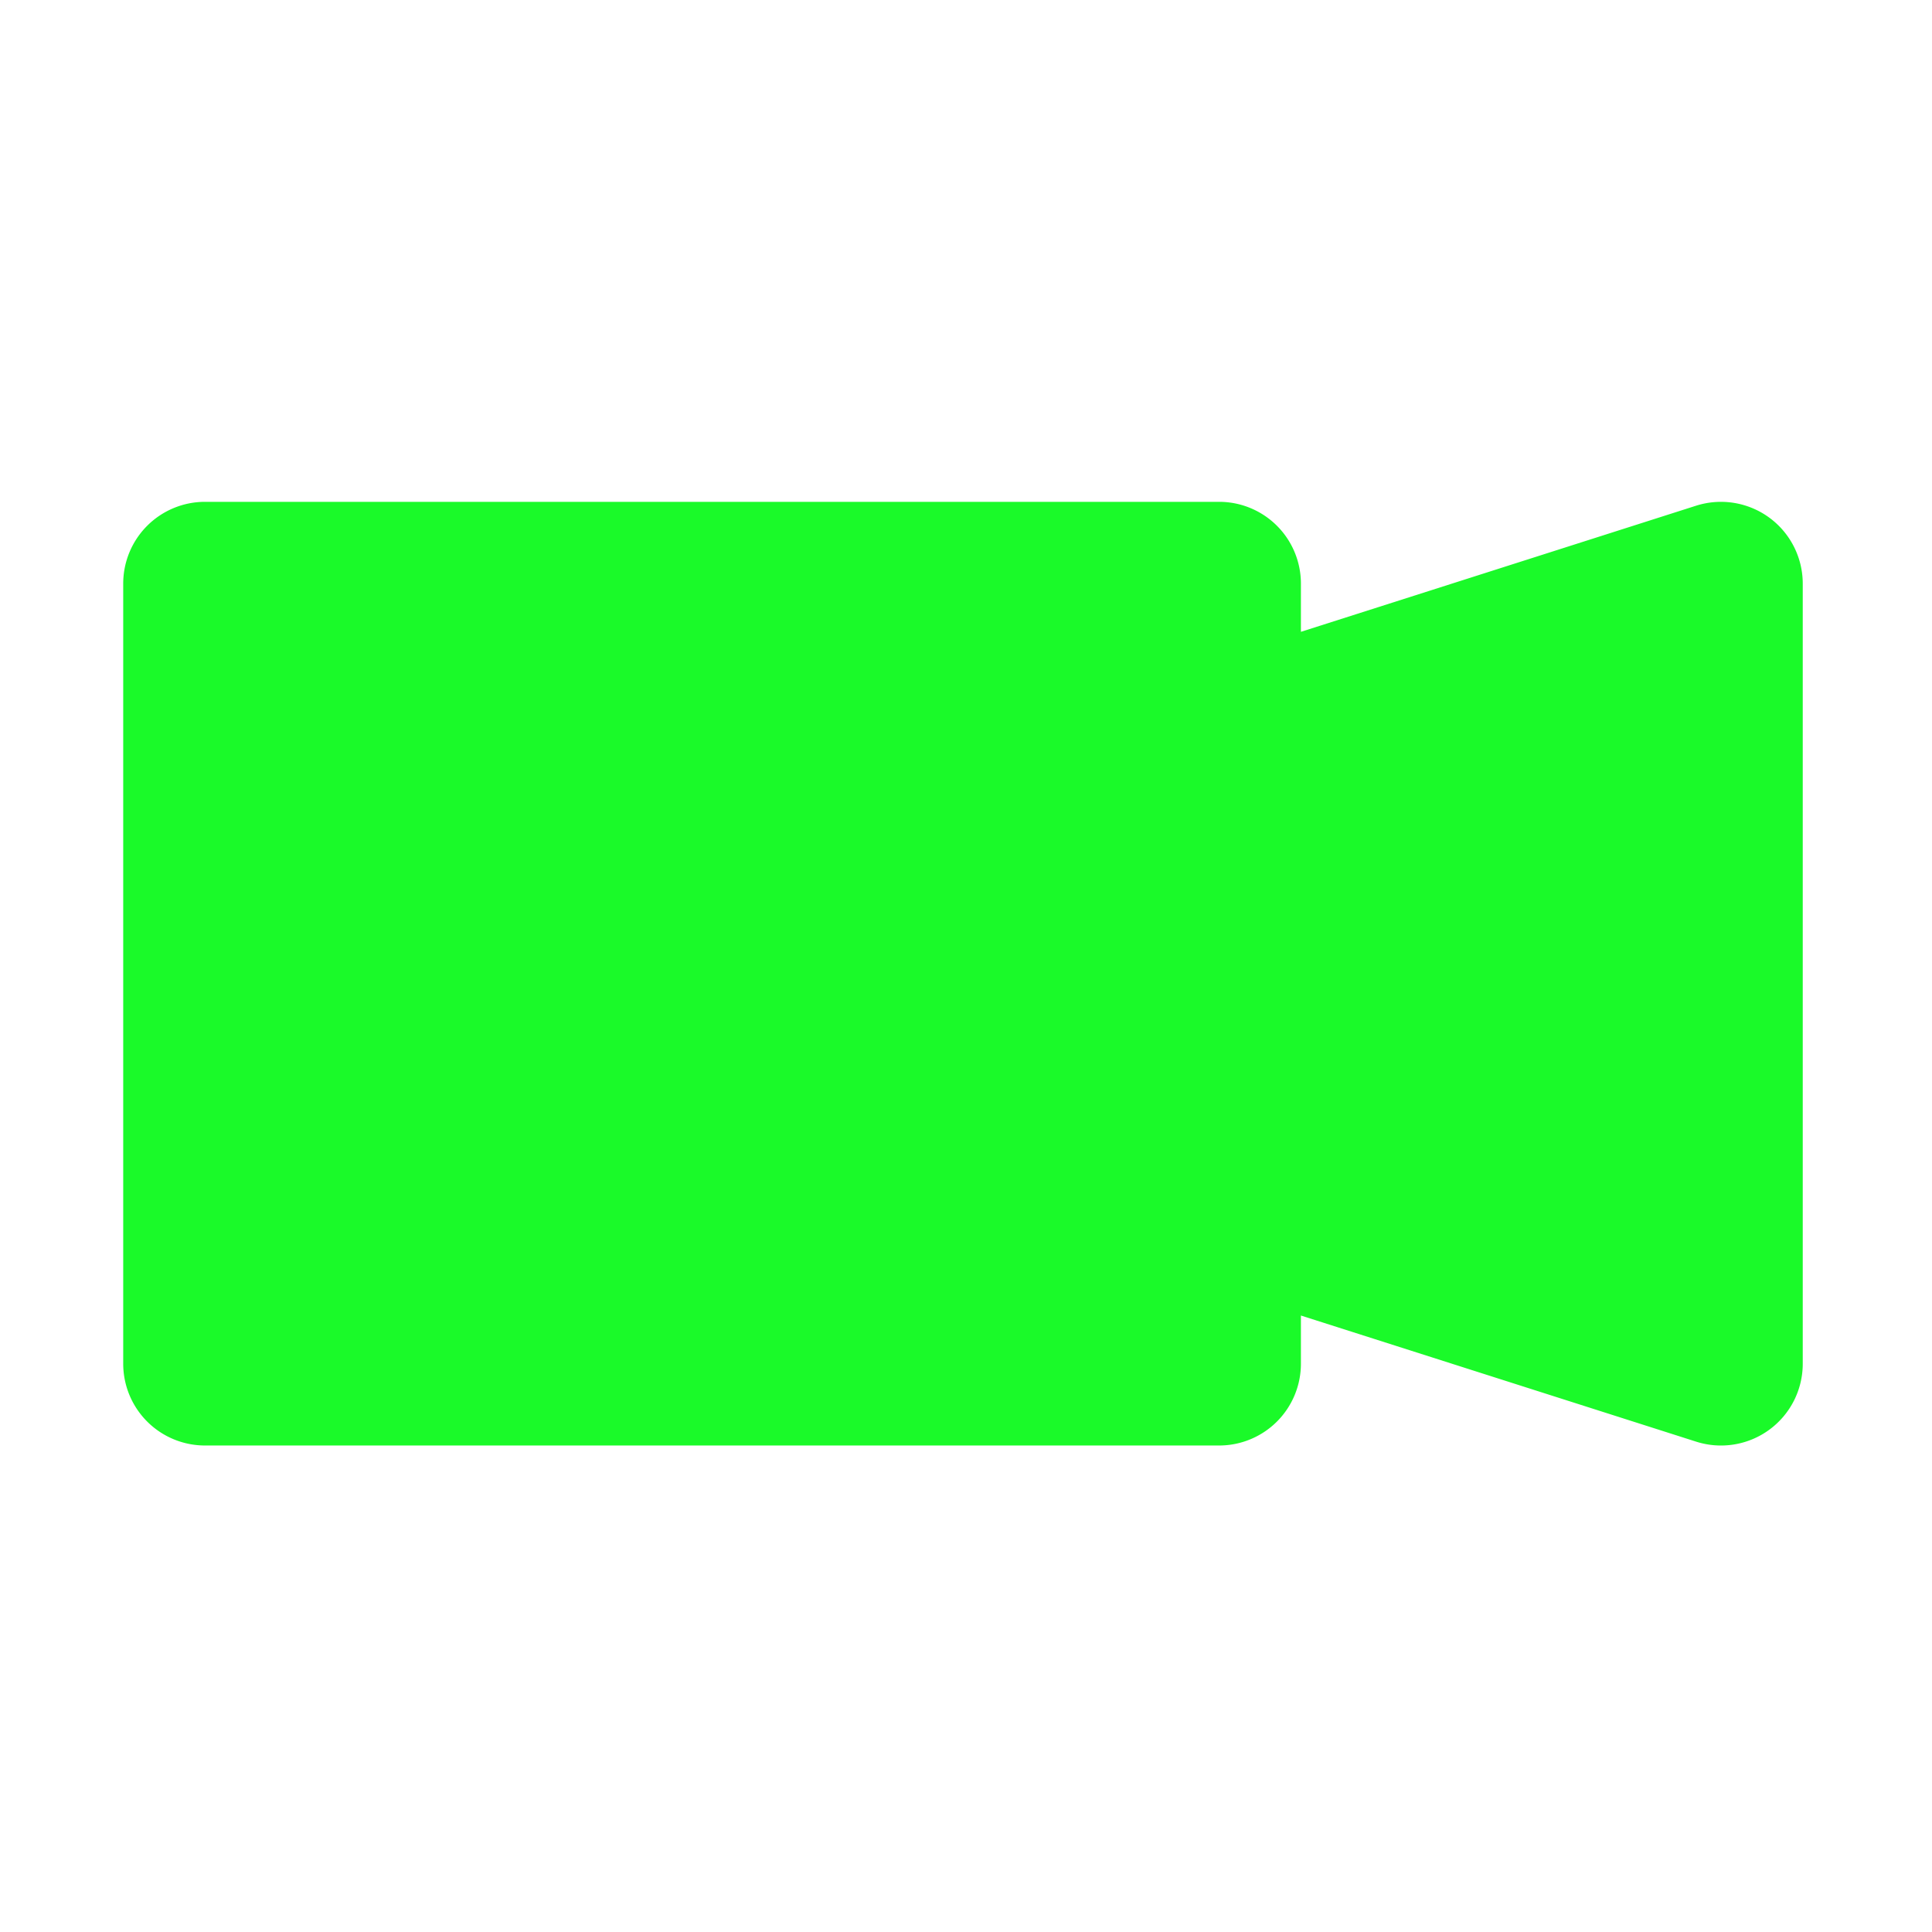 <?xml version="1.0" standalone="no"?><!DOCTYPE svg PUBLIC "-//W3C//DTD SVG 1.1//EN" "http://www.w3.org/Graphics/SVG/1.1/DTD/svg11.dtd"><svg t="1711522350106" class="icon" viewBox="0 0 1024 1024" version="1.1" xmlns="http://www.w3.org/2000/svg" p-id="6424" xmlns:xlink="http://www.w3.org/1999/xlink" width="32" height="32"><path d="M937.712 274.326a43.422 43.422 0 0 0-38.748-6.293l-209.453 66.846v-25.548a43.35 43.35 0 0 0-43.35-43.35H108.657a43.35 43.35 0 0 0-43.35 43.35v413.465a43.35 43.35 0 0 0 43.35 43.35h537.504a43.35 43.35 0 0 0 43.35-43.35v-25.54l209.453 66.839a43.328 43.328 0 0 0 56.528-41.298V309.331a43.35 43.35 0 0 0-17.781-35.005z" fill="#1afa29" p-id="6425"></path></svg>